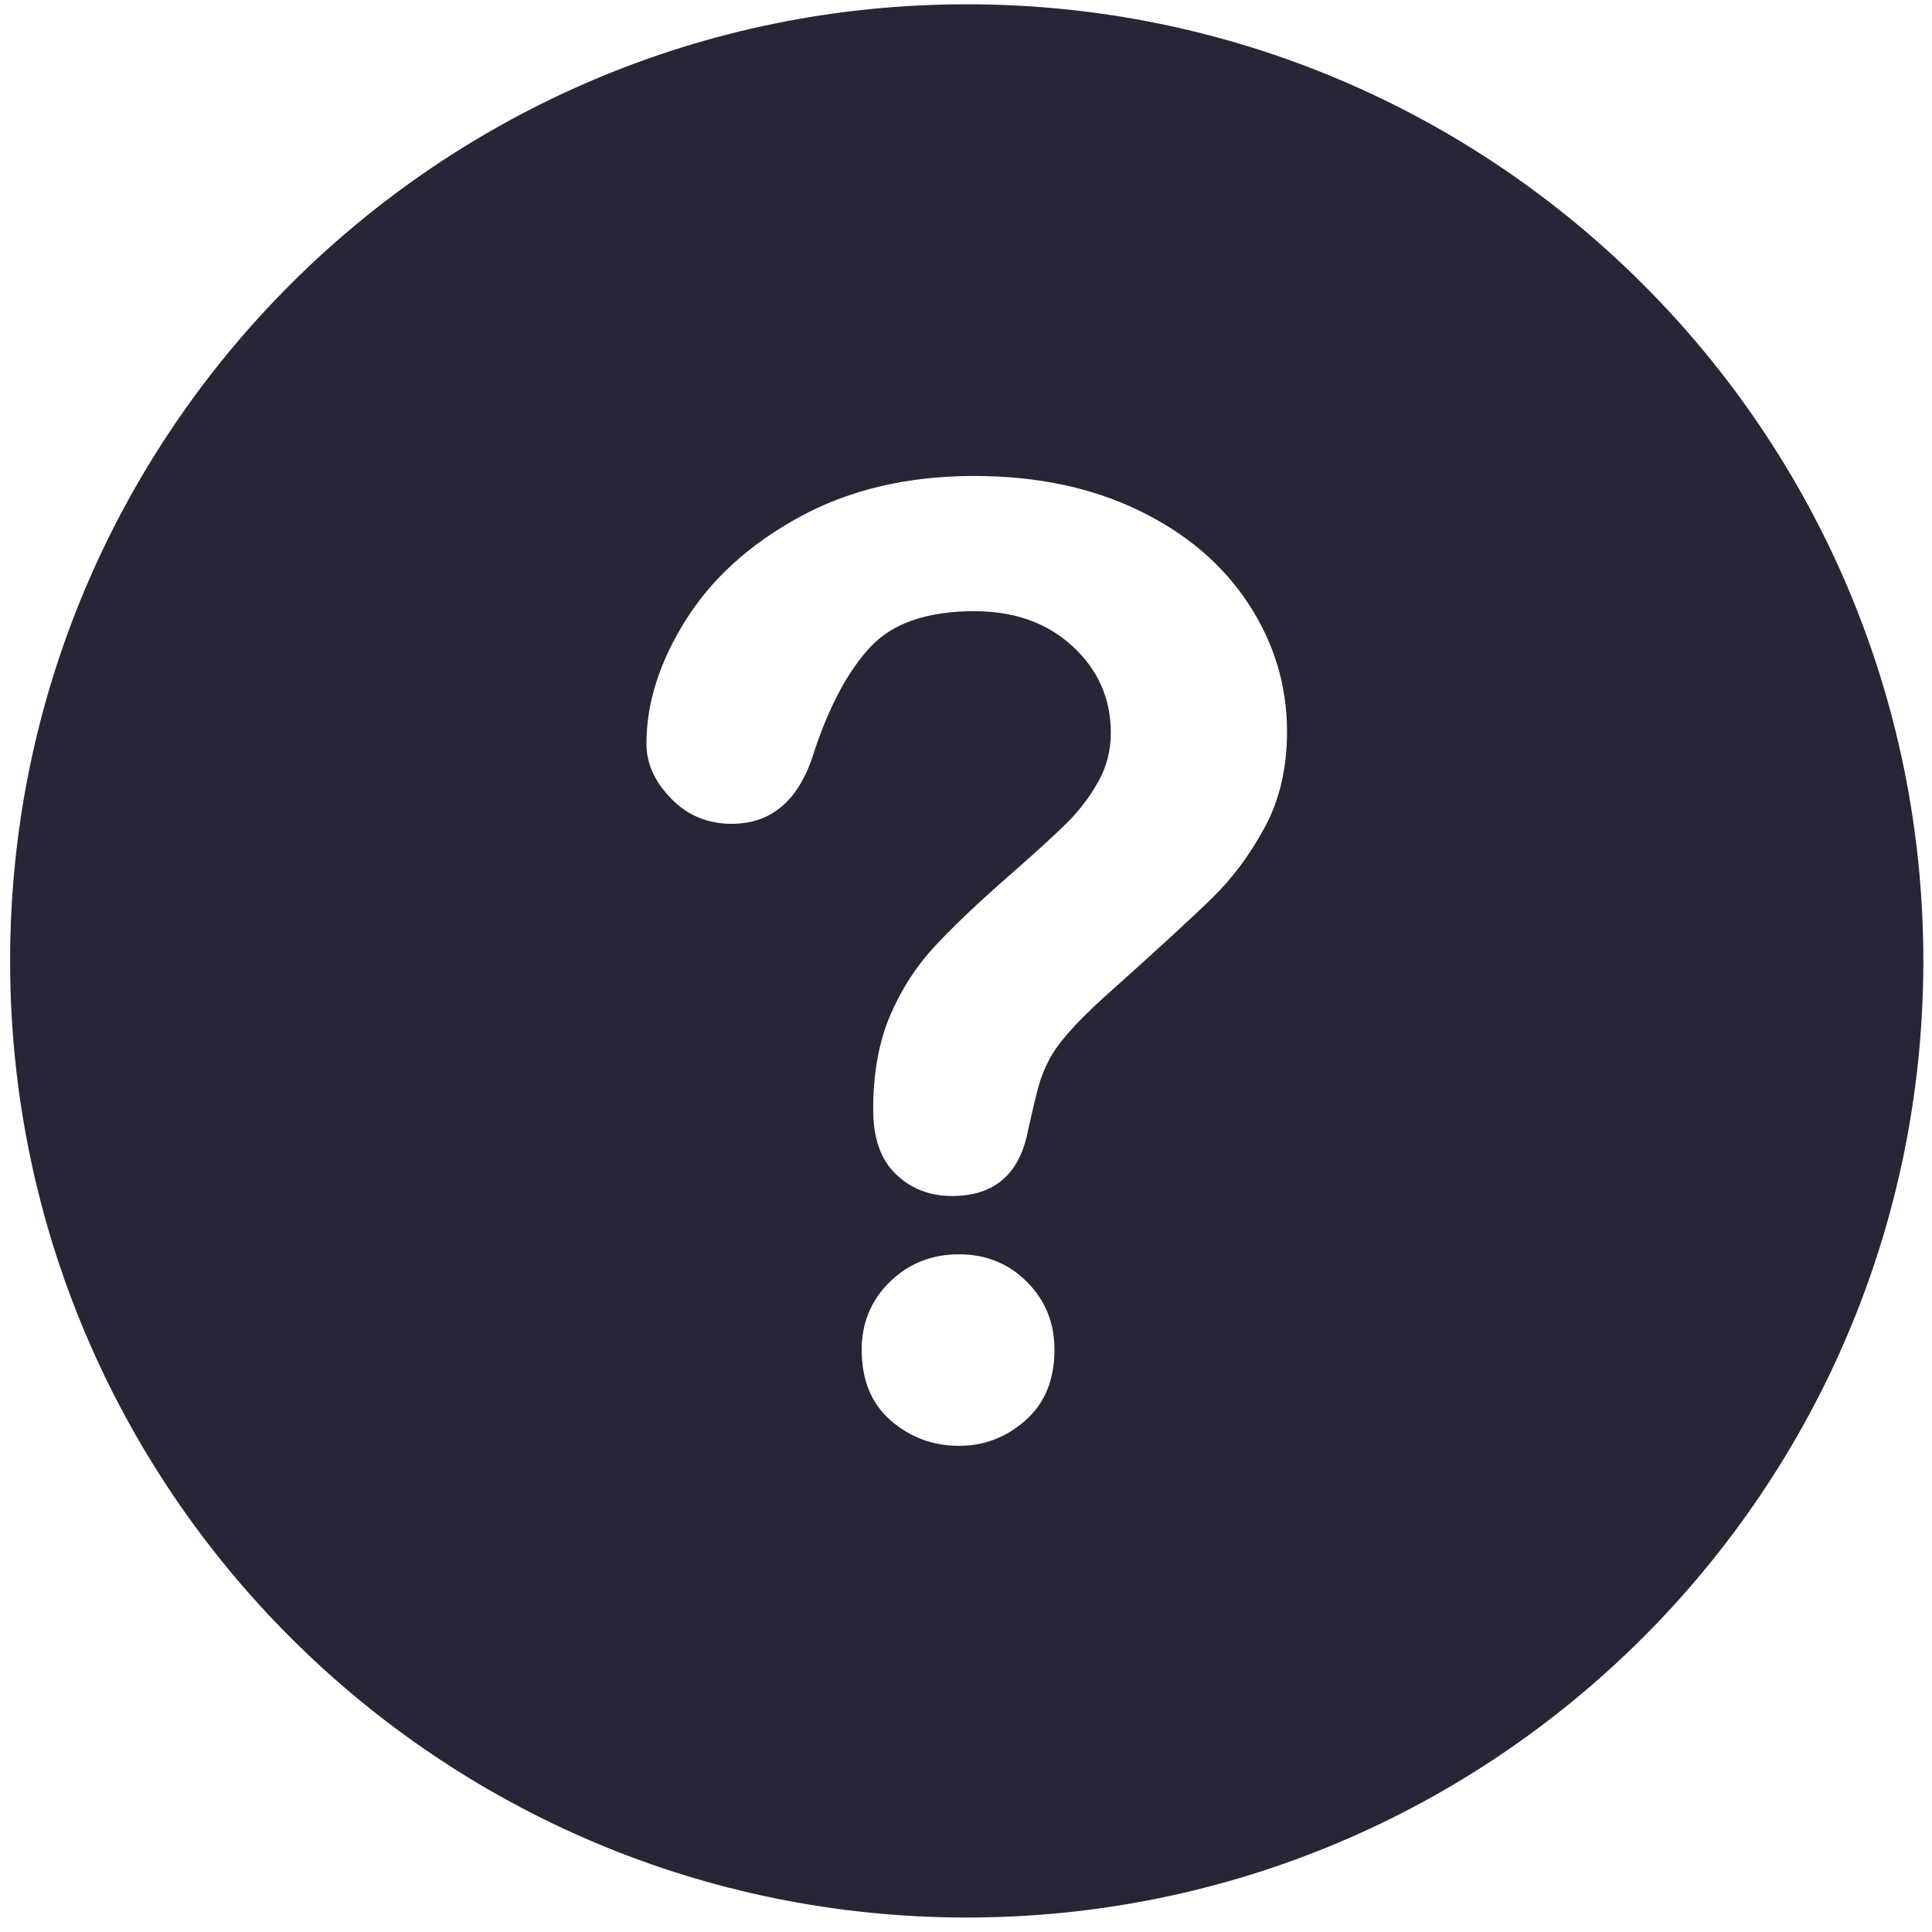 <?xml version="1.0" standalone="no"?><!DOCTYPE svg PUBLIC "-//W3C//DTD SVG 1.1//EN" "http://www.w3.org/Graphics/SVG/1.1/DTD/svg11.dtd"><svg t="1710406168796" class="icon" viewBox="0 0 1024 1024" version="1.1" xmlns="http://www.w3.org/2000/svg" p-id="15635" xmlns:xlink="http://www.w3.org/1999/xlink" width="200" height="200"><path d="M512.385 2.274c-280.025 0-507.027 227.002-507.027 507.026s227.003 507.028 507.027 507.028c280.026 0 507.027-227.004 507.027-507.028 0-280.025-227.002-507.026-507.027-507.026zM543.614 752.742c-10.201 9.051-21.97 13.58-35.311 13.58-13.808 0-25.861-4.469-36.161-13.41-10.298-8.942-15.435-21.446-15.435-37.519 0-14.258 4.981-26.258 14.927-35.988 9.959-9.733 22.182-14.598 36.67-14.598 14.258 0 26.256 4.865 35.988 14.598 9.733 9.731 14.599 21.729 14.599 35.988 0 15.845-5.092 28.295-15.278 37.351zM670.426 438.34c-7.806 14.486-17.101 27.021-27.839 37.519-10.75 10.526-30.048 28.236-57.889 53.134-7.696 7.018-13.865 13.186-18.505 18.505-4.639 5.318-8.092 10.185-10.355 14.599-2.263 4.414-4.017 8.827-5.263 13.241-1.245 4.386-3.111 12.137-5.602 23.259-4.301 23.54-17.754 35.311-40.403 35.311-11.786 0-21.674-3.847-29.71-11.545-8.049-7.695-12.052-19.125-12.052-34.289 0-19.014 2.943-35.481 8.813-49.404 5.886-13.921 13.694-26.143 23.427-36.669s22.863-23.030 39.385-37.519c14.487-12.675 24.97-22.237 31.42-28.689 6.437-6.45 11.871-13.637 16.298-21.561 4.414-7.923 6.607-16.494 6.607-25.805 0-18.106-6.735-33.386-20.203-45.837-13.468-12.422-30.839-18.647-52.117-18.647-24.899 0-43.232 6.283-54.99 18.844-11.783 12.563-21.729 31.039-29.891 55.514-7.711 25.549-22.31 38.337-43.813 38.337-12.676 0-23.358-4.468-32.070-13.41s-13.057-18.62-13.043-29.030c0-21.504 6.89-43.291 20.713-65.359 13.793-22.068 33.938-40.349 60.421-54.835 26.483-14.486 57.365-21.727 92.691-21.727 32.819 0 61.78 6.053 86.917 18.164 25.126 12.108 44.534 28.575 58.229 49.402 13.698 20.822 20.544 43.458 20.544 67.904 0.002 19.242-3.904 36.106-11.715 50.592z" fill="#272636" p-id="15636"></path></svg>